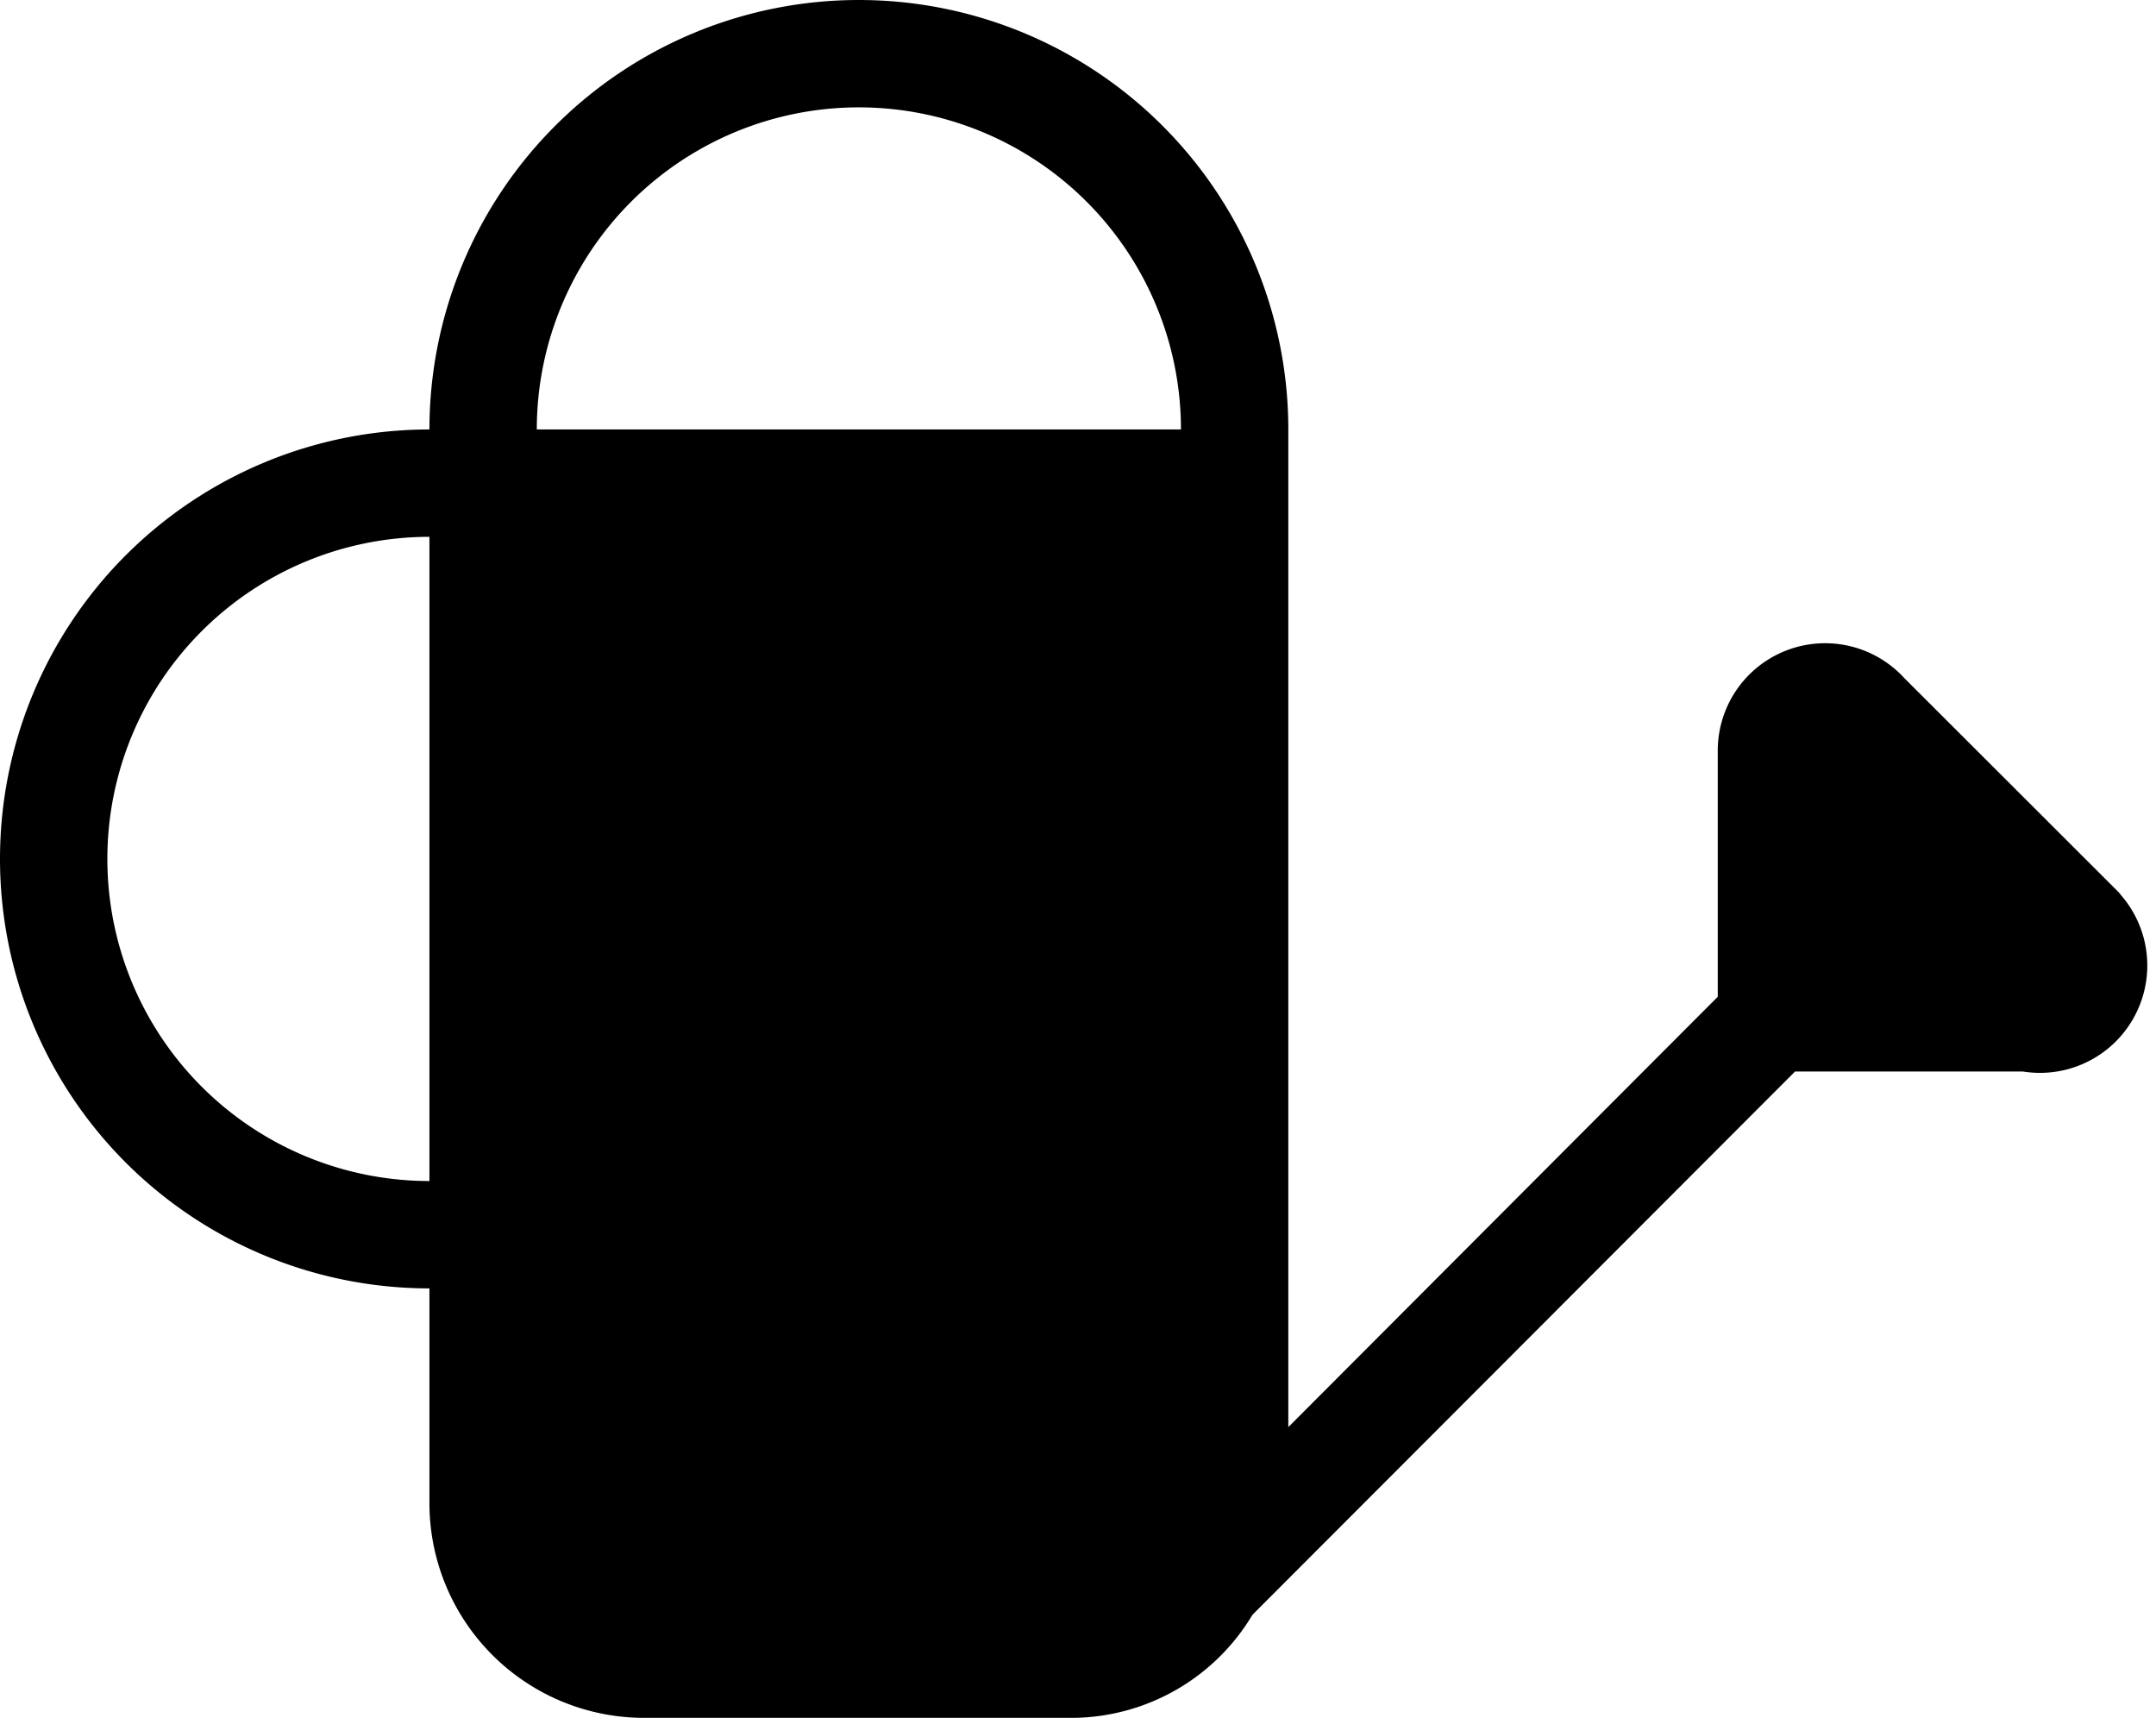 <svg xmlns="http://www.w3.org/2000/svg" viewBox="0 0 10.041 8"><path d="M9.875 4.164l-.007-.008-.029-.029-.971-.97A.5.5 0 0 0 8 3.494v1.148L6 6.646V2a2 2 0 0 0-4 0 2 2 0 0 0 0 4v1a1 1 0 0 0 1 1h2a.984.984 0 0 0 .833-.48L8.36 4.99h1.061a.5.5 0 0 0 .453-.826zM.5 4A1.5 1.5 0 0 1 2 2.5v3A1.5 1.5 0 0 1 .5 4zm2-2a1.5 1.5 0 0 1 3 0h-3z"/></svg>